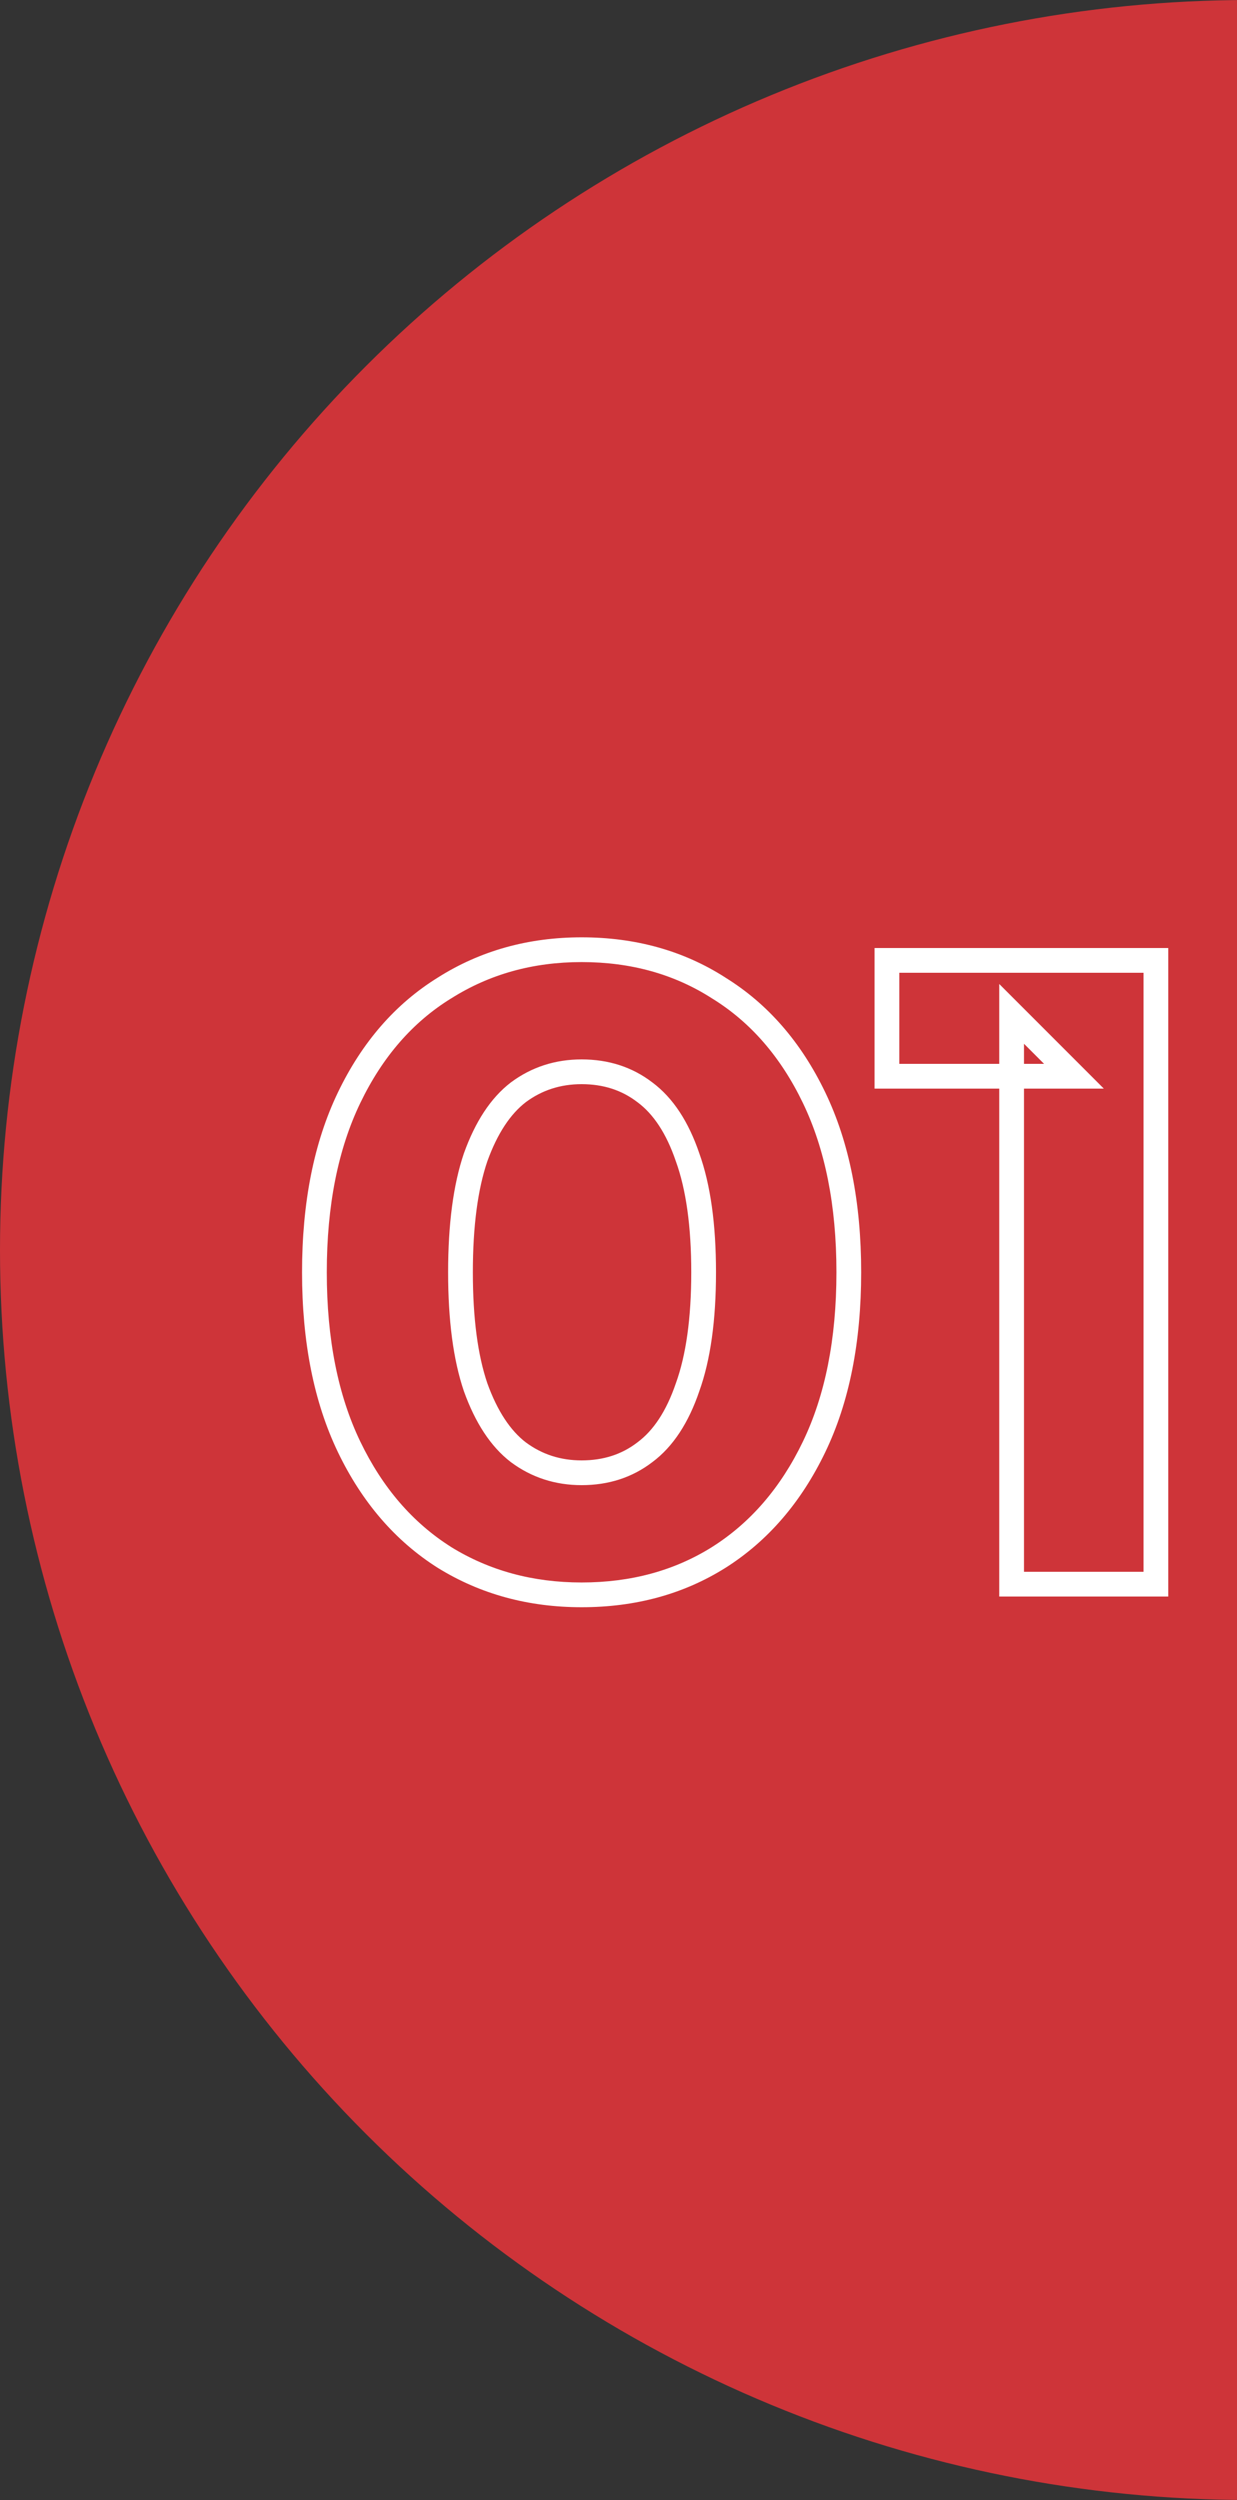 <svg width="50" height="101" viewBox="0 0 50 101" fill="none" xmlns="http://www.w3.org/2000/svg">
<rect x="0" y="0" width="50" height="101" fill="#333333" stroke="none"/>
<path d="M50.5 101C43.868 101 37.301 99.694 31.174 97.156C25.047 94.618 19.48 90.898 14.791 86.209C10.102 81.519 6.382 75.953 3.844 69.826C1.306 63.699 0 57.132 0 50.5C0 43.868 1.306 37.301 3.844 31.174C6.382 25.047 10.102 19.48 14.791 14.791C19.48 10.102 25.047 6.382 31.174 3.844C37.301 1.306 43.868 -2.89883e-07 50.5 0L50.5 50.5L50.5 101Z" fill="#CE3439"/>
<path d="M17.965 62.92L17.697 63.343L17.702 63.345L17.965 62.92ZM14.113 58.456L13.662 58.673L14.113 58.456ZM14.113 44.344L14.563 44.561L14.563 44.561L14.113 44.344ZM17.965 39.916L18.227 40.341L18.232 40.339L17.965 39.916ZM29.053 39.916L28.783 40.337L28.79 40.341L29.053 39.916ZM32.905 44.344L32.454 44.561L32.454 44.561L32.905 44.344ZM32.905 58.456L32.454 58.239L32.454 58.239L32.905 58.456ZM29.053 62.92L29.318 63.344L29.32 63.343L29.053 62.92ZM26.065 58.672L25.767 58.27L25.761 58.275L26.065 58.672ZM27.793 56.044L27.322 55.875L27.319 55.883L27.793 56.044ZM27.793 46.756L27.319 46.917L27.322 46.925L27.793 46.756ZM26.065 44.128L25.76 44.525L25.767 44.529L26.065 44.128ZM20.953 44.128L20.655 43.726L20.648 43.731L20.953 44.128ZM19.225 46.756L18.754 46.587L18.751 46.595L19.225 46.756ZM19.225 56.044L18.751 56.205L18.754 56.213L19.225 56.044ZM20.953 58.672L20.648 59.069L20.655 59.074L20.953 58.672ZM23.509 64.432V63.932C21.53 63.932 19.774 63.45 18.227 62.495L17.965 62.92L17.702 63.345C19.419 64.406 21.359 64.932 23.509 64.932V64.432ZM17.965 62.92L18.232 62.497C16.688 61.521 15.463 60.109 14.563 58.239L14.113 58.456L13.662 58.673C14.634 60.691 15.977 62.255 17.698 63.343L17.965 62.92ZM14.113 58.456L14.563 58.239C13.668 56.379 13.209 54.105 13.209 51.4H12.709H12.209C12.209 54.215 12.686 56.645 13.662 58.673L14.113 58.456ZM12.709 51.4H13.209C13.209 48.695 13.668 46.421 14.563 44.561L14.113 44.344L13.662 44.127C12.686 46.155 12.209 48.585 12.209 51.4H12.709ZM14.113 44.344L14.563 44.561C15.463 42.692 16.686 41.293 18.227 40.341L17.965 39.916L17.702 39.491C15.979 40.555 14.634 42.108 13.662 44.127L14.113 44.344ZM17.965 39.916L18.232 40.339C19.778 39.361 21.532 38.868 23.509 38.868V38.368V37.868C21.357 37.868 19.415 38.407 17.698 39.493L17.965 39.916ZM23.509 38.368V38.868C25.51 38.868 27.263 39.361 28.783 40.337L29.053 39.916L29.323 39.495C27.627 38.407 25.683 37.868 23.509 37.868V38.368ZM29.053 39.916L28.79 40.341C30.331 41.293 31.554 42.692 32.454 44.561L32.905 44.344L33.355 44.127C32.383 42.108 31.038 40.555 29.315 39.491L29.053 39.916ZM32.905 44.344L32.454 44.561C33.35 46.421 33.809 48.695 33.809 51.4H34.309H34.809C34.809 48.585 34.332 46.155 33.355 44.127L32.905 44.344ZM34.309 51.4H33.809C33.809 54.105 33.35 56.379 32.454 58.239L32.905 58.456L33.355 58.673C34.332 56.645 34.809 54.215 34.809 51.4H34.309ZM32.905 58.456L32.454 58.239C31.554 60.109 30.329 61.521 28.785 62.497L29.053 62.92L29.32 63.343C31.04 62.255 32.383 60.691 33.355 58.673L32.905 58.456ZM29.053 62.92L28.787 62.496C27.267 63.45 25.512 63.932 23.509 63.932V64.432V64.932C25.681 64.932 27.623 64.406 29.318 63.344L29.053 62.92ZM23.509 59.5V60C24.593 60 25.554 59.694 26.369 59.069L26.065 58.672L25.761 58.275C25.135 58.755 24.393 59 23.509 59V59.5ZM26.065 58.672L26.363 59.074C27.213 58.442 27.837 57.467 28.266 56.205L27.793 56.044L27.319 55.883C26.932 57.021 26.404 57.798 25.767 58.27L26.065 58.672ZM27.793 56.044L28.263 56.213C28.722 54.939 28.941 53.328 28.941 51.4H28.441H27.941C27.941 53.264 27.728 54.749 27.322 55.875L27.793 56.044ZM28.441 51.4H28.941C28.941 49.472 28.722 47.861 28.263 46.587L27.793 46.756L27.322 46.925C27.728 48.051 27.941 49.536 27.941 51.4H28.441ZM27.793 46.756L28.266 46.595C27.837 45.333 27.213 44.358 26.363 43.726L26.065 44.128L25.767 44.529C26.404 45.002 26.932 45.779 27.319 46.917L27.793 46.756ZM26.065 44.128L26.369 43.731C25.554 43.106 24.593 42.8 23.509 42.8V43.3V43.8C24.393 43.8 25.135 44.045 25.761 44.525L26.065 44.128ZM23.509 43.3V42.8C22.446 42.8 21.488 43.108 20.655 43.726L20.953 44.128L21.251 44.529C21.905 44.044 22.652 43.8 23.509 43.8V43.3ZM20.953 44.128L20.648 43.731C19.827 44.361 19.206 45.331 18.754 46.587L19.225 46.756L19.695 46.925C20.107 45.781 20.638 44.999 21.257 44.525L20.953 44.128ZM19.225 46.756L18.751 46.595C18.319 47.866 18.113 49.474 18.113 51.4H18.613H19.113C19.113 49.534 19.314 48.046 19.698 46.917L19.225 46.756ZM18.613 51.4H18.113C18.113 53.326 18.319 54.934 18.751 56.205L19.225 56.044L19.698 55.883C19.314 54.754 19.113 53.266 19.113 51.4H18.613ZM19.225 56.044L18.754 56.213C19.206 57.468 19.827 58.439 20.648 59.069L20.953 58.672L21.257 58.275C20.638 57.801 20.107 57.02 19.695 55.875L19.225 56.044ZM20.953 58.672L20.655 59.074C21.488 59.692 22.446 60 23.509 60V59.5V59C22.652 59 21.905 58.756 21.251 58.27L20.953 58.672ZM40.89 64H40.39V64.5H40.89V64ZM40.89 40.96L41.243 40.606L40.39 39.753V40.96H40.89ZM43.41 43.48V43.98H44.617L43.763 43.126L43.41 43.48ZM35.85 43.48H35.35V43.98H35.85V43.48ZM35.85 38.8V38.3H35.35V38.8H35.85ZM46.722 38.8H47.222V38.3H46.722V38.8ZM46.722 64V64.5H47.222V64H46.722ZM40.89 64H41.39V40.96H40.89H40.39V64H40.89ZM40.89 40.96L40.536 41.314L43.056 43.834L43.41 43.48L43.763 43.126L41.243 40.606L40.89 40.96ZM43.41 43.48V42.98H35.85V43.48V43.98H43.41V43.48ZM35.85 43.48H36.35V38.8H35.85H35.35V43.48H35.85ZM35.85 38.8V39.3H46.722V38.8V38.3H35.85V38.8ZM46.722 38.8H46.222V64H46.722H47.222V38.8H46.722ZM46.722 64V63.5H40.89V64V64.5H46.722V64Z" fill="white"/>
</svg>
